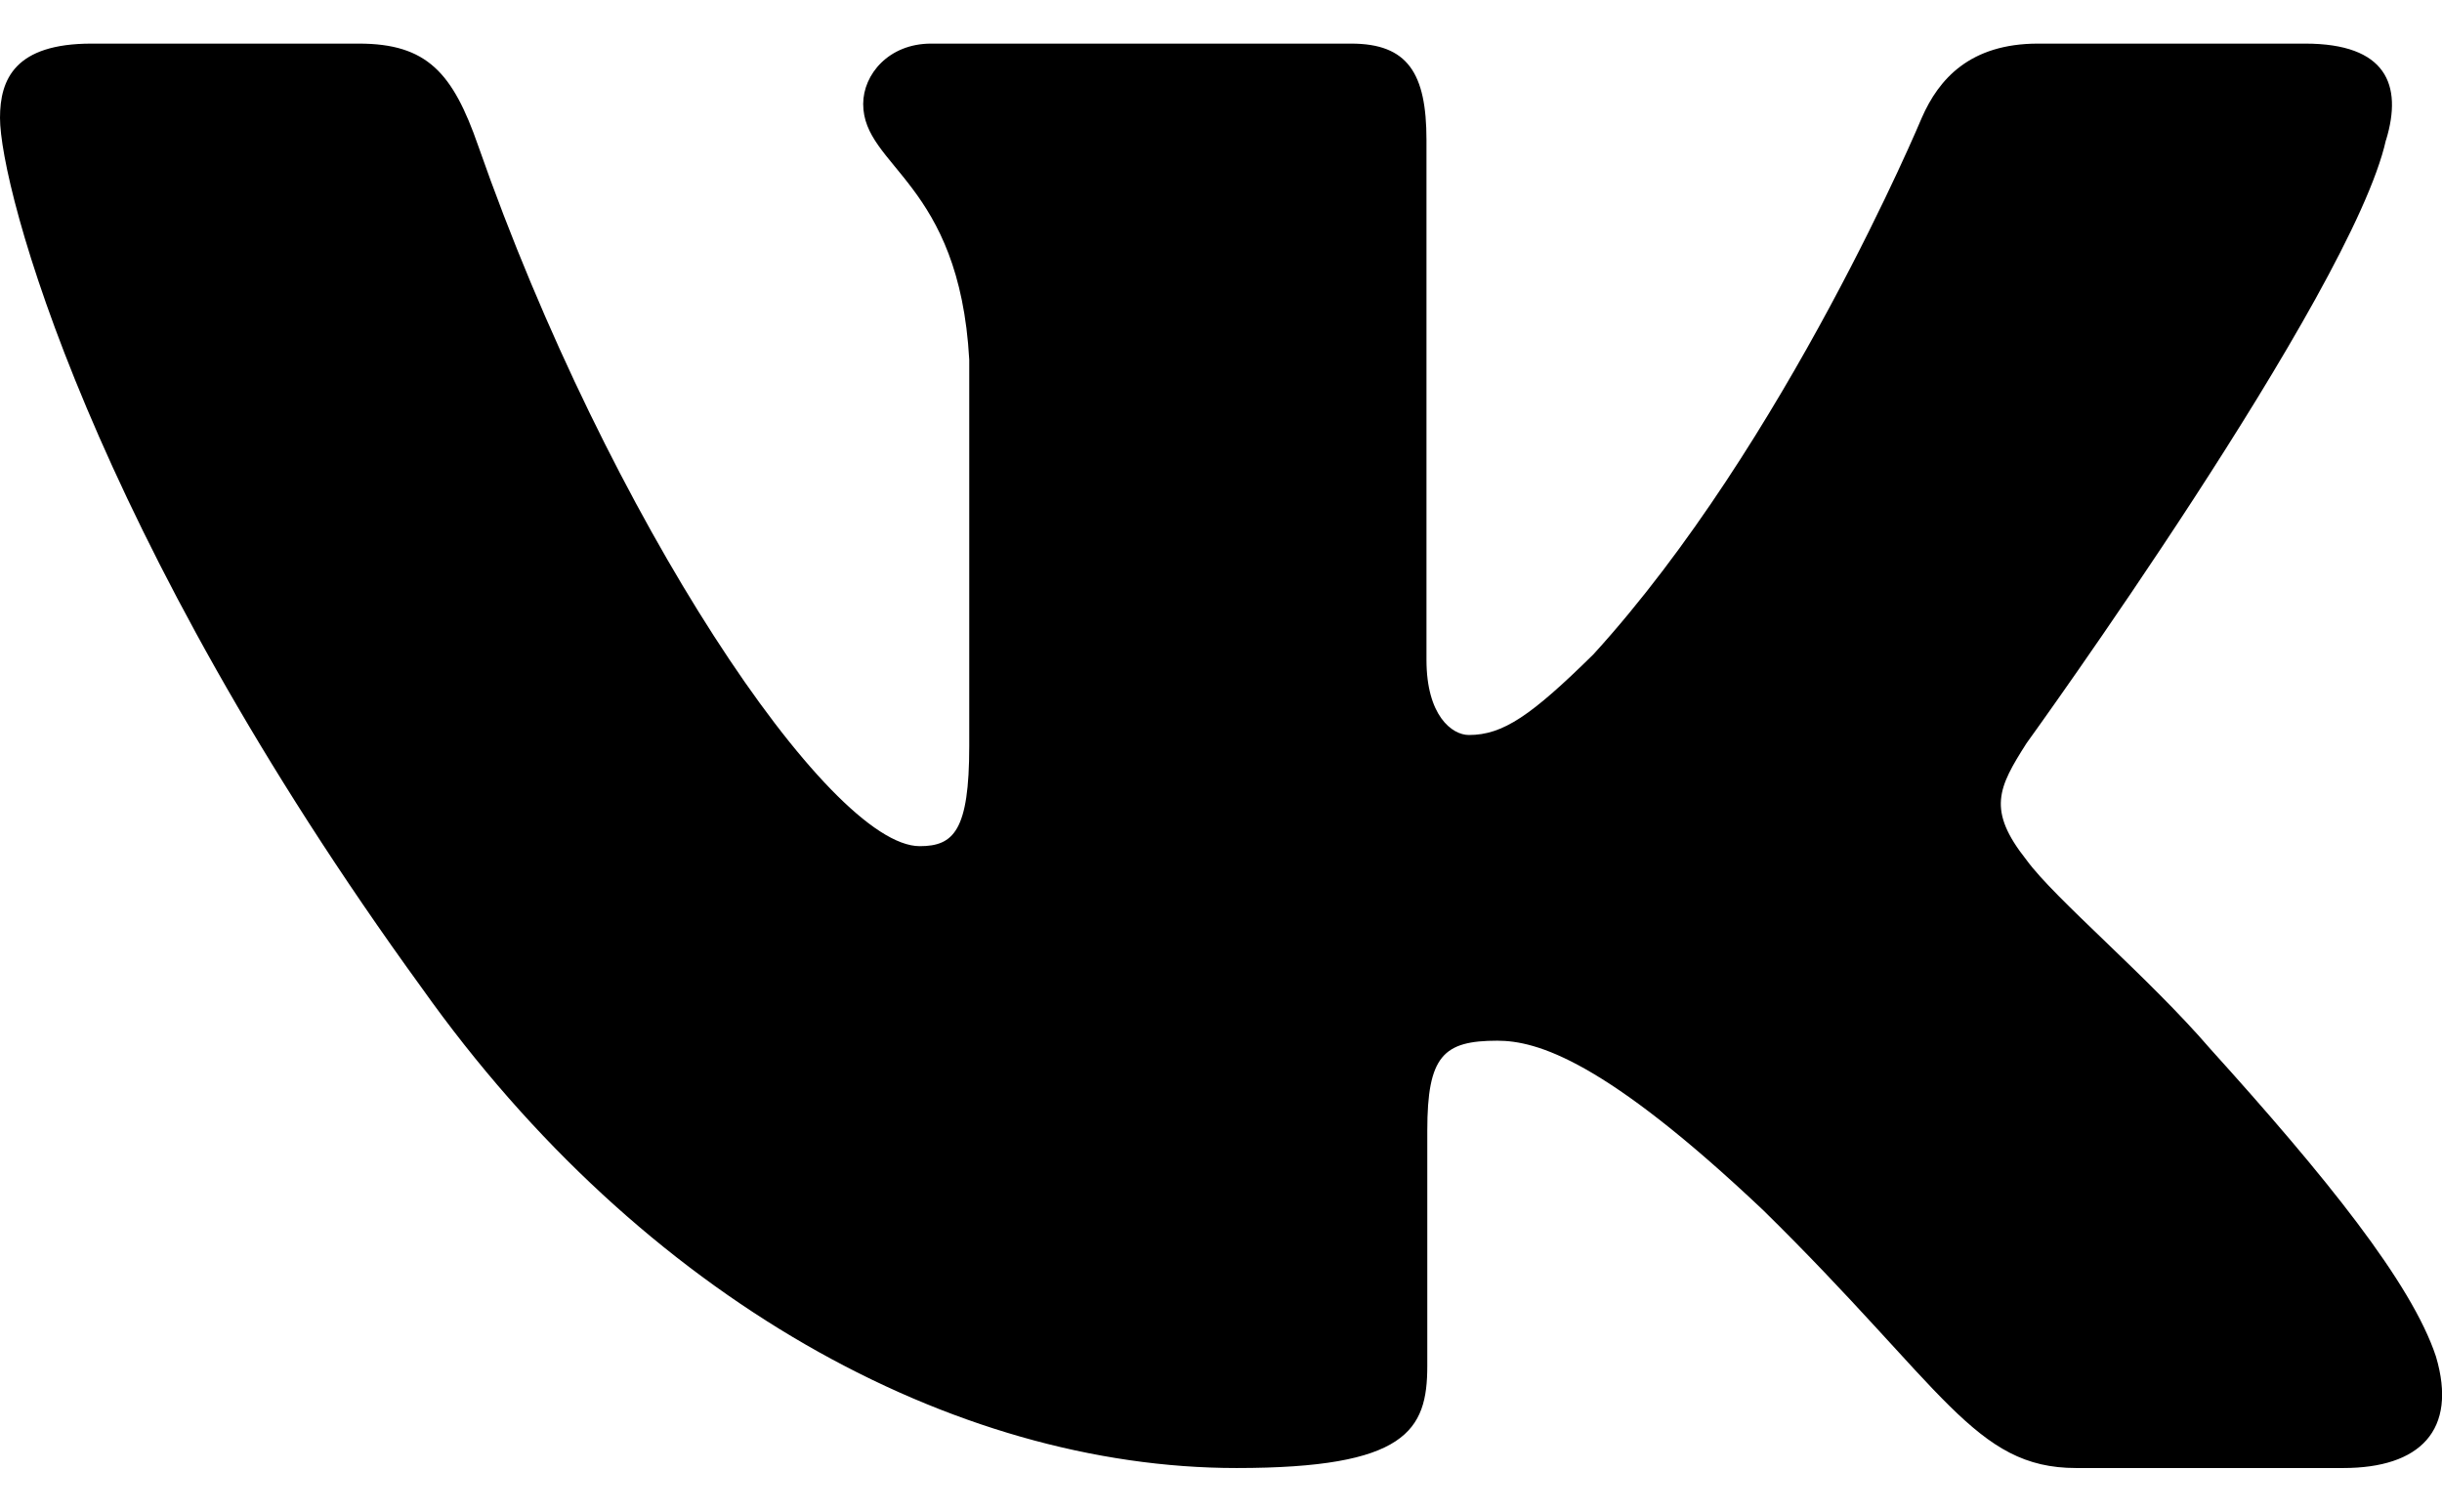 <svg width="21" height="13" viewBox="0 0 21 13" fill="none" xmlns="http://www.w3.org/2000/svg">
<path fill-rule="evenodd" clip-rule="evenodd" d="M20.519 1.204C20.664 0.727 20.519 0.375 19.823 0.375H17.526C16.942 0.375 16.672 0.679 16.526 1.014C16.526 1.014 15.358 3.81 13.703 5.627C13.168 6.154 12.925 6.321 12.632 6.321C12.486 6.321 12.267 6.154 12.267 5.675V1.204C12.267 0.63 12.106 0.375 11.619 0.375H8.007C7.642 0.375 7.423 0.641 7.423 0.894C7.423 1.437 8.25 1.563 8.335 3.093V6.416C8.335 7.145 8.201 7.277 7.909 7.277C7.13 7.277 5.236 4.467 4.112 1.253C3.894 0.627 3.673 0.375 3.086 0.375H0.787C0.131 0.375 0 0.679 0 1.014C0 1.611 0.779 4.575 3.627 8.496C5.526 11.173 8.199 12.625 10.634 12.625C12.094 12.625 12.274 12.303 12.274 11.747V9.723C12.274 9.079 12.413 8.95 12.876 8.95C13.217 8.95 13.8 9.118 15.164 10.409C16.721 11.939 16.978 12.625 17.854 12.625H20.151C20.808 12.625 21.137 12.303 20.948 11.666C20.739 11.033 19.995 10.113 19.009 9.022C18.474 8.4 17.671 7.731 17.427 7.396C17.086 6.966 17.183 6.775 17.427 6.392C17.427 6.392 20.227 2.52 20.518 1.204" fill="currentColor"/>
</svg>
